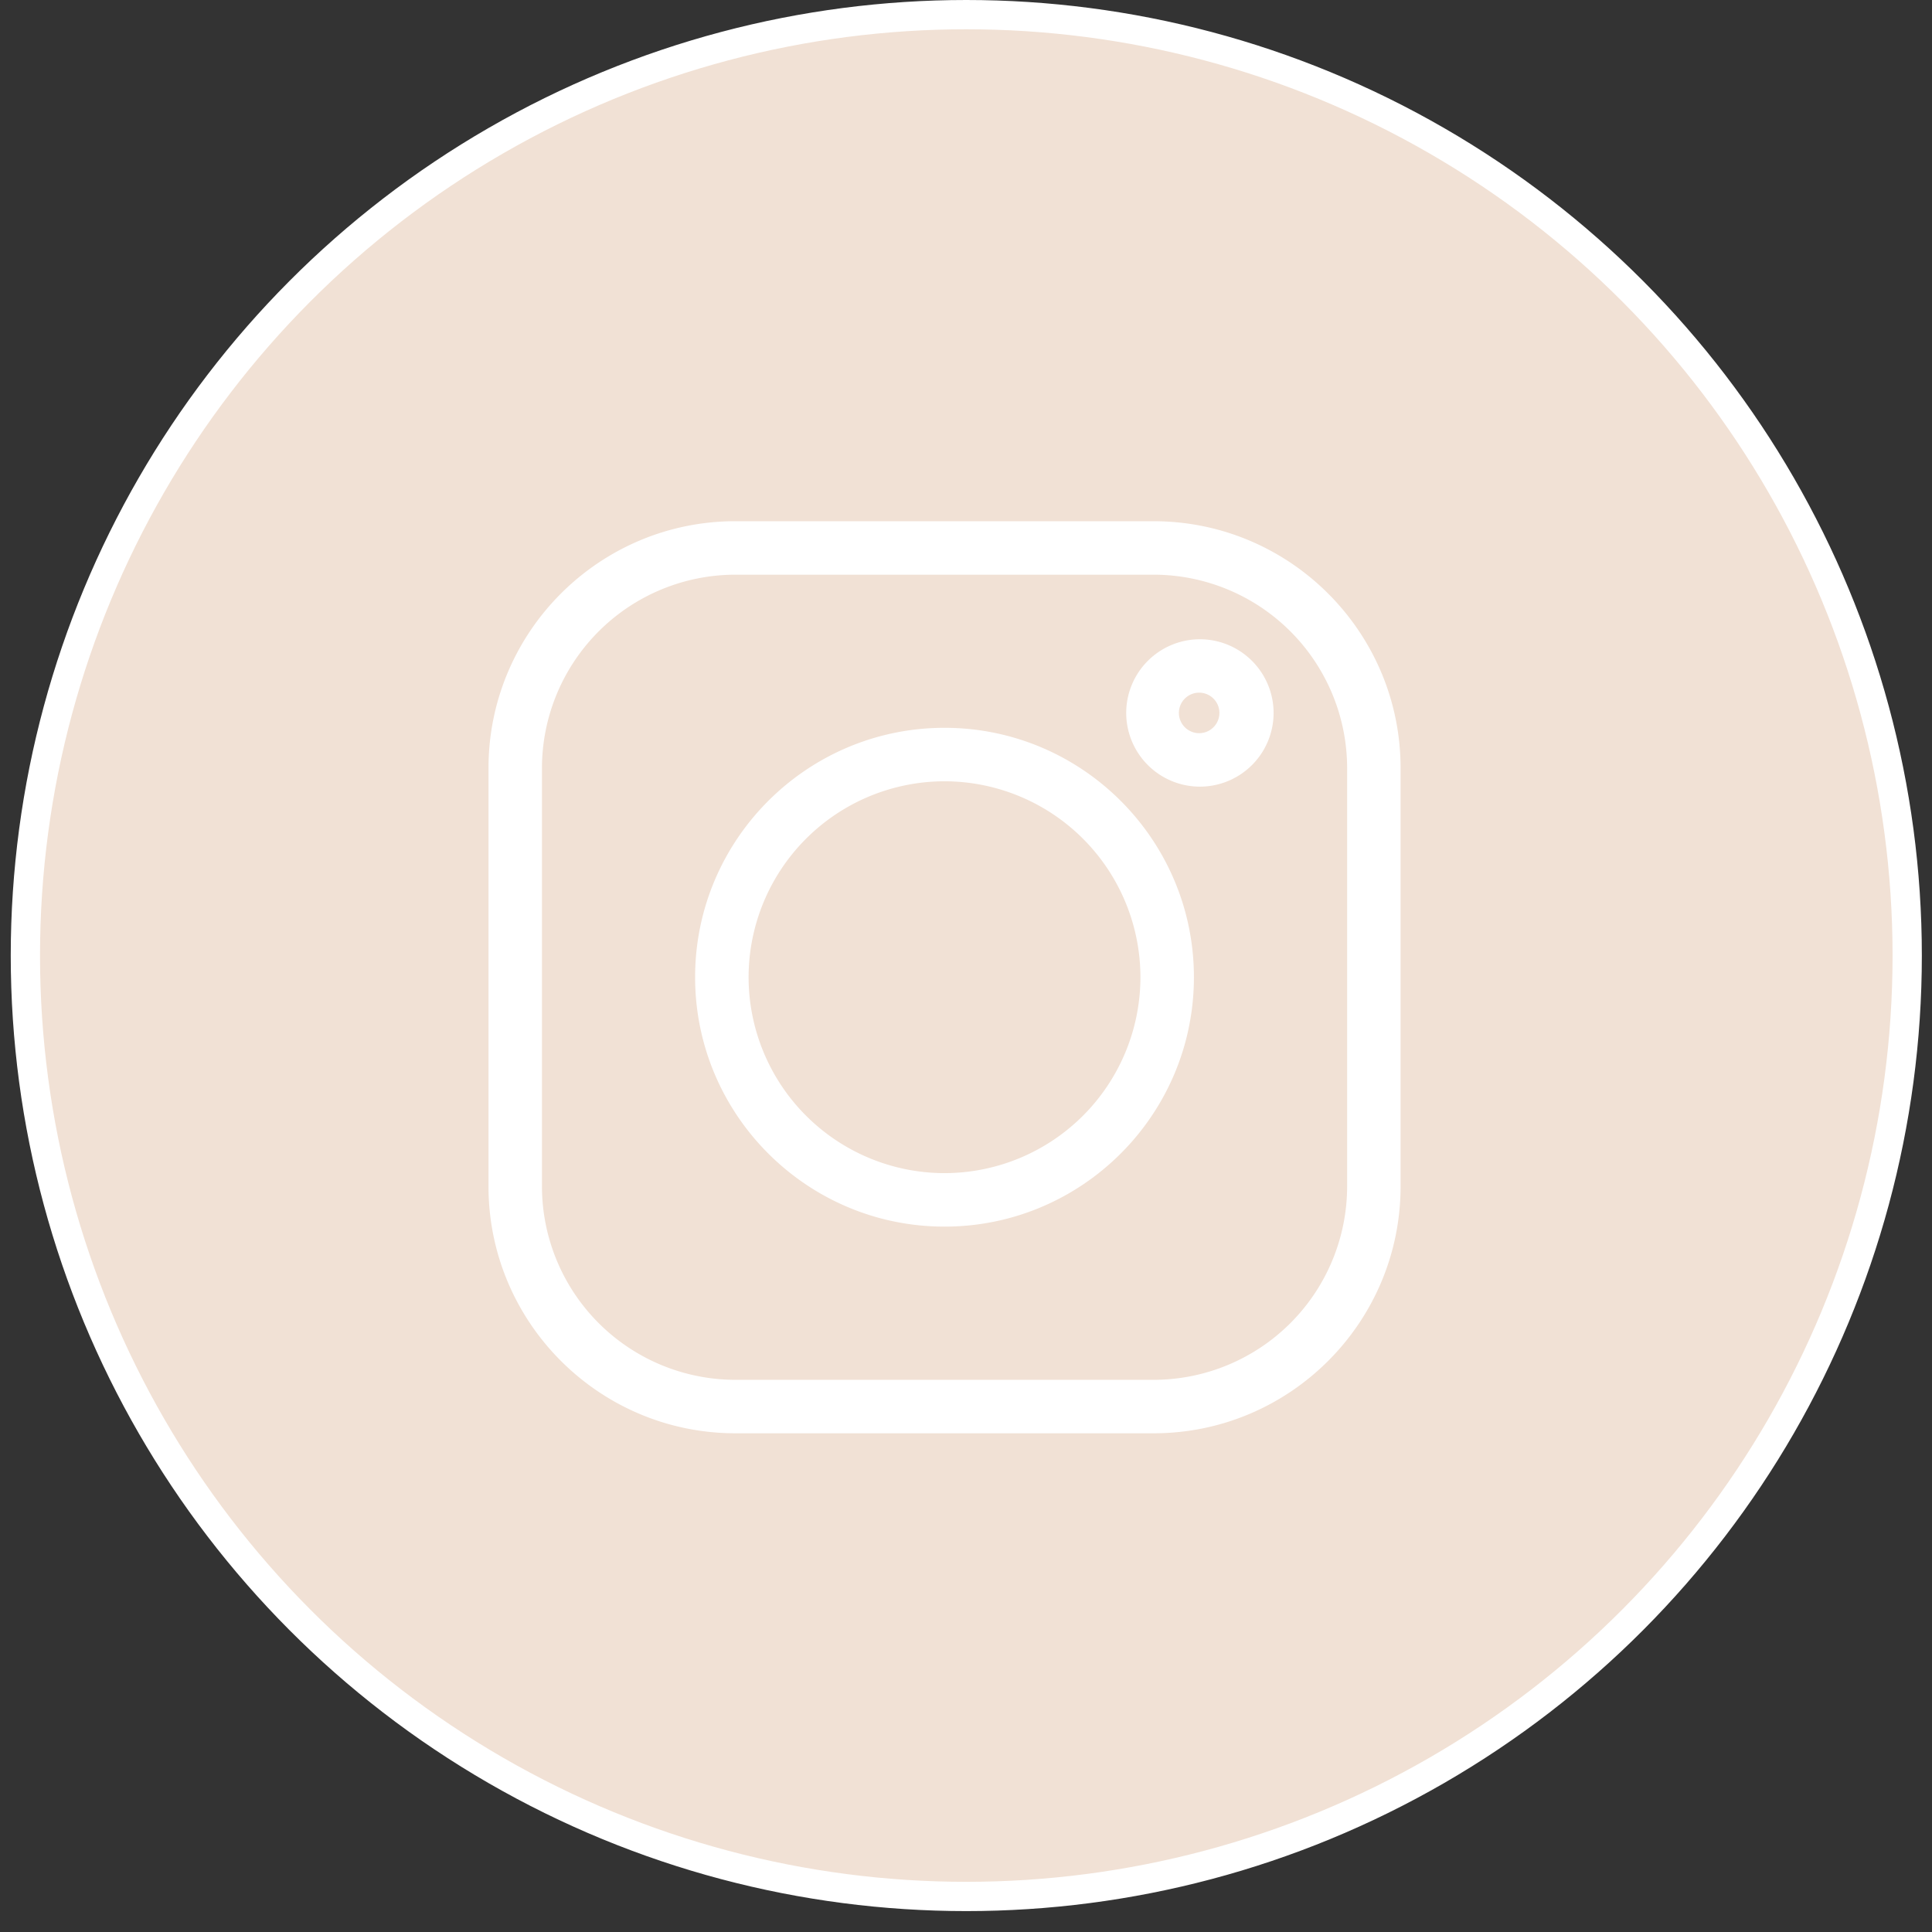 <svg viewBox="0 0 66 66" fill="none" xmlns="http://www.w3.org/2000/svg">
  <rect x="0" y="0" width="66" height="66" fill="#333333" stroke="none"/>
  <circle cx="33.01" cy="32.643" r="32.143" fill="#F1E1D5" stroke="#fff"/>
  <g clip-path="url(#clip0)" fill="#fff">
    <path d="M39.412 17.805h-14.29c-4.65 0-8.434 3.783-8.434 8.434v14.29c0 4.65 3.783 8.434 8.434 8.434h14.29c4.65 0 8.434-3.783 8.434-8.434V26.24c0-4.65-3.783-8.434-8.434-8.434zm6.608 22.724a6.615 6.615 0 01-6.608 6.608h-14.29a6.615 6.615 0 01-6.608-6.608V26.24a6.615 6.615 0 016.608-6.608h14.29a6.615 6.615 0 016.608 6.608v14.29z"/>
    <path d="M32.266 24.863c-4.698 0-8.52 3.822-8.52 8.52 0 4.698 3.822 8.52 8.52 8.52 4.698 0 8.52-3.822 8.52-8.52 0-4.698-3.822-8.52-8.52-8.52zm0 15.213a6.7 6.7 0 01-6.693-6.693 6.7 6.7 0 016.693-6.693 6.7 6.7 0 016.693 6.693 6.7 6.7 0 01-6.693 6.693zM40.99 21.838a2.52 2.52 0 00-2.517 2.517 2.52 2.52 0 002.517 2.518 2.52 2.52 0 002.518-2.518 2.52 2.52 0 00-2.518-2.517zm0 3.208a.692.692 0 11.002-1.383.692.692 0 01-.002 1.383z"/>
  </g>
  <defs>
    <clipPath id="clip0">
      <path fill="#fff" transform="translate(16.688 17.805)" d="M0 0h31.159v31.159H0z"/>
    </clipPath>
  </defs>
</svg>